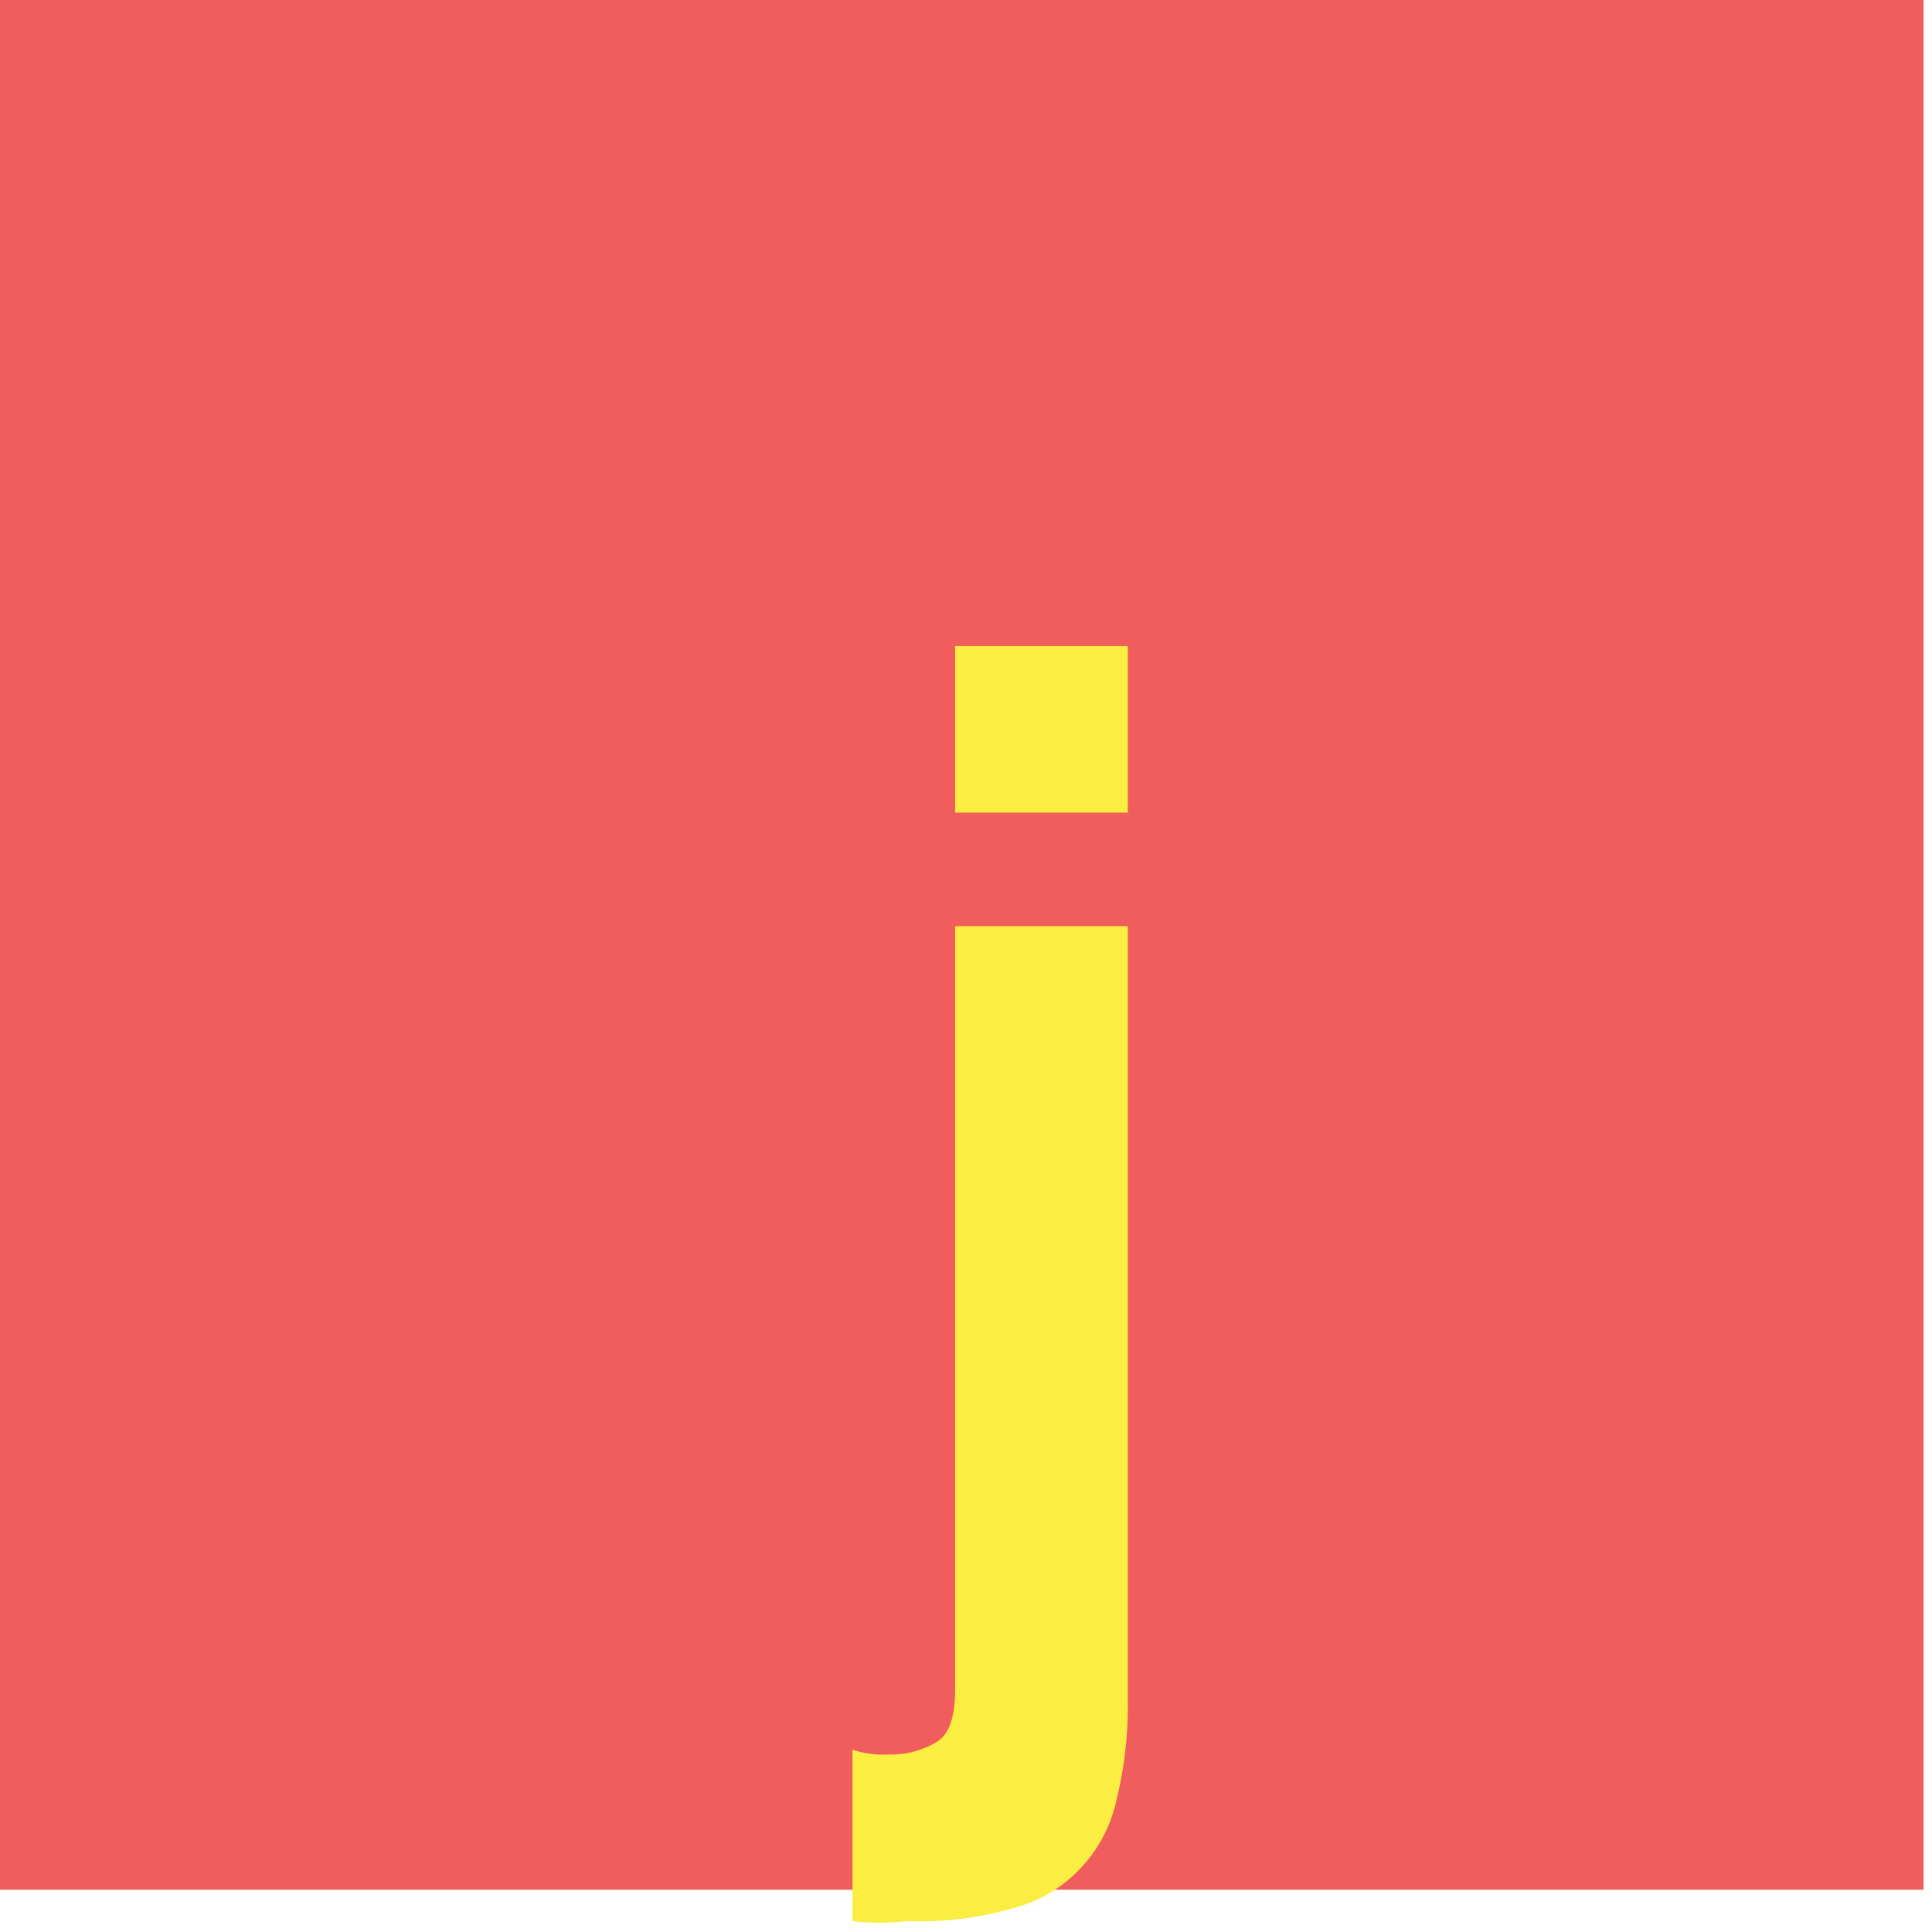 <svg xmlns="http://www.w3.org/2000/svg" id="Layer_1" viewBox="0 0 16 16" width="16" height="16"><defs><style>.cls-1{fill:#f15c5d}.cls-2{fill:#f9ee41}</style></defs><path d="M-.07-.06h16v15.71h-16z" class="cls-1"/><path d="M7.36 14.53a.73.73 0 0 0 .39-.1c.11-.06.16-.21.16-.44V7.67h1.43v6.4a3.26 3.26 0 0 1-.09.82 1.19 1.19 0 0 1-.29.57 1.16 1.16 0 0 1-.56.34 2.8 2.8 0 0 1-.89.11 2 2 0 0 1-.45 0v-1.42a.8.8 0 0 0 .3.04zm.55-7.8V5.35h1.43v1.38z" class="cls-2"/></svg>